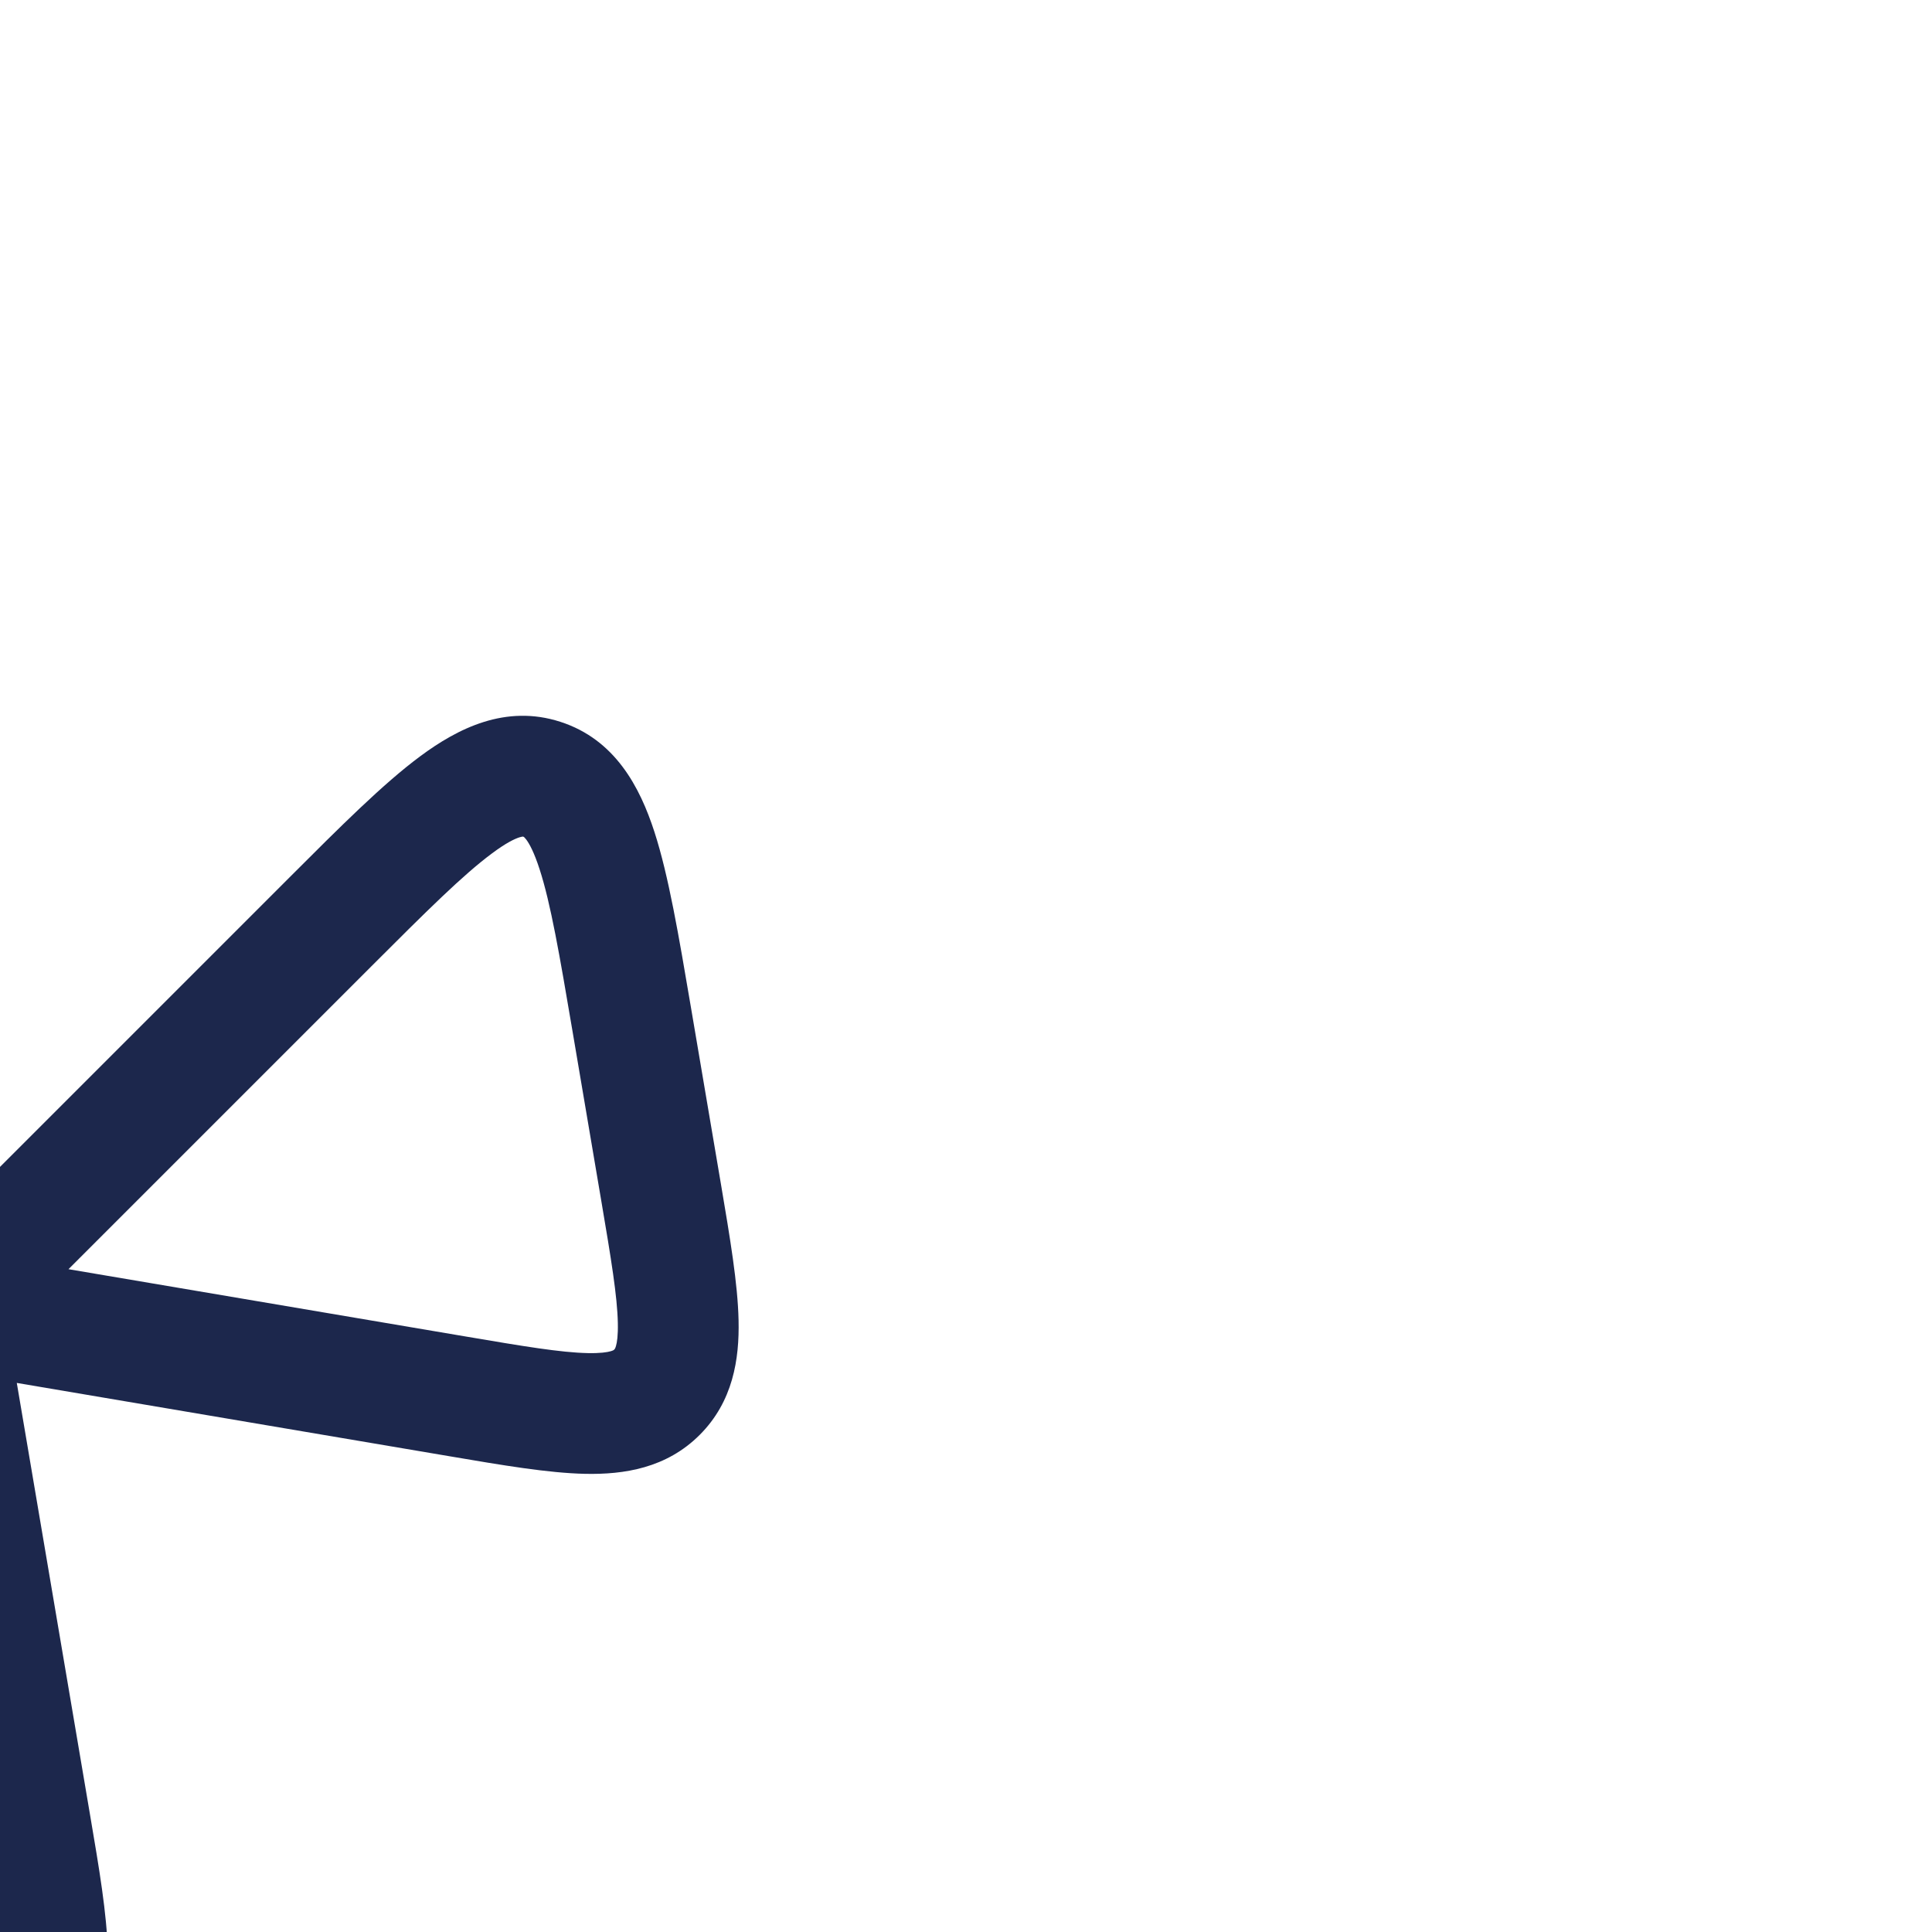 <svg viewBox="0 0 24.00 24.00" 
fill="none" 
xmlns="http://www.w3.org/2000/svg" 
transform="rotate(45)" 
stroke="#000000" 
stroke-width="0">
<g id="SVGRepo_bgCarrier" stroke-width="0"></g>
<g id="SVGRepo_tracerCarrier" stroke-linecap="round" stroke-linejoin="round"></g>
<g id="SVGRepo_iconCarrier"> 
<path fill-rule="evenodd" clip-rule="evenodd" d="M14.91 2.774L16.743 4.075C17.283 4.459 17.755 4.794 18.084 5.109C18.435 5.444 18.75 5.873 18.75 6.458C18.75 7.043 18.435 7.472 18.084 7.808C17.755 8.123 17.283 8.458 16.743 8.841L12.295 12L16.743 15.158C17.283 15.541 17.755 15.876 18.084 16.192C18.435 16.527 18.75 16.956 18.75 17.541C18.75 18.126 18.435 18.555 18.084 18.89C17.755 19.205 17.283 19.54 16.743 19.924L14.91 21.226C14.18 21.744 13.565 22.181 13.054 22.442C12.533 22.707 11.898 22.907 11.263 22.582C10.626 22.256 10.419 21.623 10.334 21.046C10.25 20.48 10.25 19.727 10.25 18.837L10.25 13.44L6.43 16.114C6.091 16.352 5.623 16.269 5.386 15.93C5.148 15.59 5.231 15.123 5.57 14.885L9.692 12L5.57 9.114C5.231 8.876 5.148 8.409 5.386 8.069C5.623 7.73 6.091 7.648 6.43 7.885L10.25 10.559V5.224C10.25 5.204 10.25 5.183 10.25 5.163C10.25 4.272 10.25 3.519 10.334 2.953C10.419 2.377 10.626 1.743 11.263 1.418C11.898 1.093 12.533 1.292 13.054 1.558C13.564 1.818 14.18 2.256 14.91 2.774ZM11.75 13.452V18.775C11.75 19.744 11.752 20.384 11.818 20.826C11.849 21.04 11.889 21.153 11.919 21.209C11.932 21.233 11.94 21.242 11.941 21.243C11.941 21.243 11.941 21.244 11.946 21.246C11.951 21.249 11.952 21.249 11.953 21.249C11.955 21.249 11.968 21.251 11.997 21.247C12.061 21.238 12.178 21.204 12.372 21.105C12.773 20.901 13.298 20.53 14.091 19.967L15.829 18.733C16.428 18.308 16.807 18.036 17.047 17.806C17.161 17.698 17.212 17.627 17.234 17.586C17.25 17.557 17.25 17.547 17.25 17.542C17.25 17.541 17.25 17.542 17.25 17.542C17.25 17.541 17.25 17.54 17.25 17.54C17.25 17.534 17.25 17.524 17.234 17.495C17.212 17.455 17.161 17.384 17.047 17.276C16.807 17.046 16.428 16.774 15.829 16.349L11.75 13.452ZM11.75 10.547V5.224C11.75 4.255 11.752 3.615 11.818 3.173C11.849 2.959 11.889 2.847 11.919 2.79C11.932 2.766 11.94 2.757 11.941 2.756C11.941 2.756 11.941 2.755 11.946 2.753C11.951 2.751 11.952 2.75 11.953 2.75C11.953 2.75 11.953 2.75 11.953 2.75C11.955 2.75 11.968 2.748 11.997 2.752C12.061 2.761 12.178 2.795 12.372 2.894C12.773 3.098 13.298 3.469 14.091 4.032L15.829 5.266C16.428 5.691 16.807 5.963 17.047 6.193C17.161 6.302 17.212 6.372 17.234 6.413C17.25 6.442 17.25 6.452 17.25 6.457C17.25 6.457 17.25 6.458 17.25 6.457C17.25 6.458 17.25 6.459 17.25 6.459C17.25 6.465 17.25 6.475 17.234 6.504C17.212 6.544 17.161 6.615 17.047 6.724C16.807 6.954 16.428 7.225 15.829 7.65L11.75 10.547Z" fill="#1C274C"></path> 
</g>
</svg>